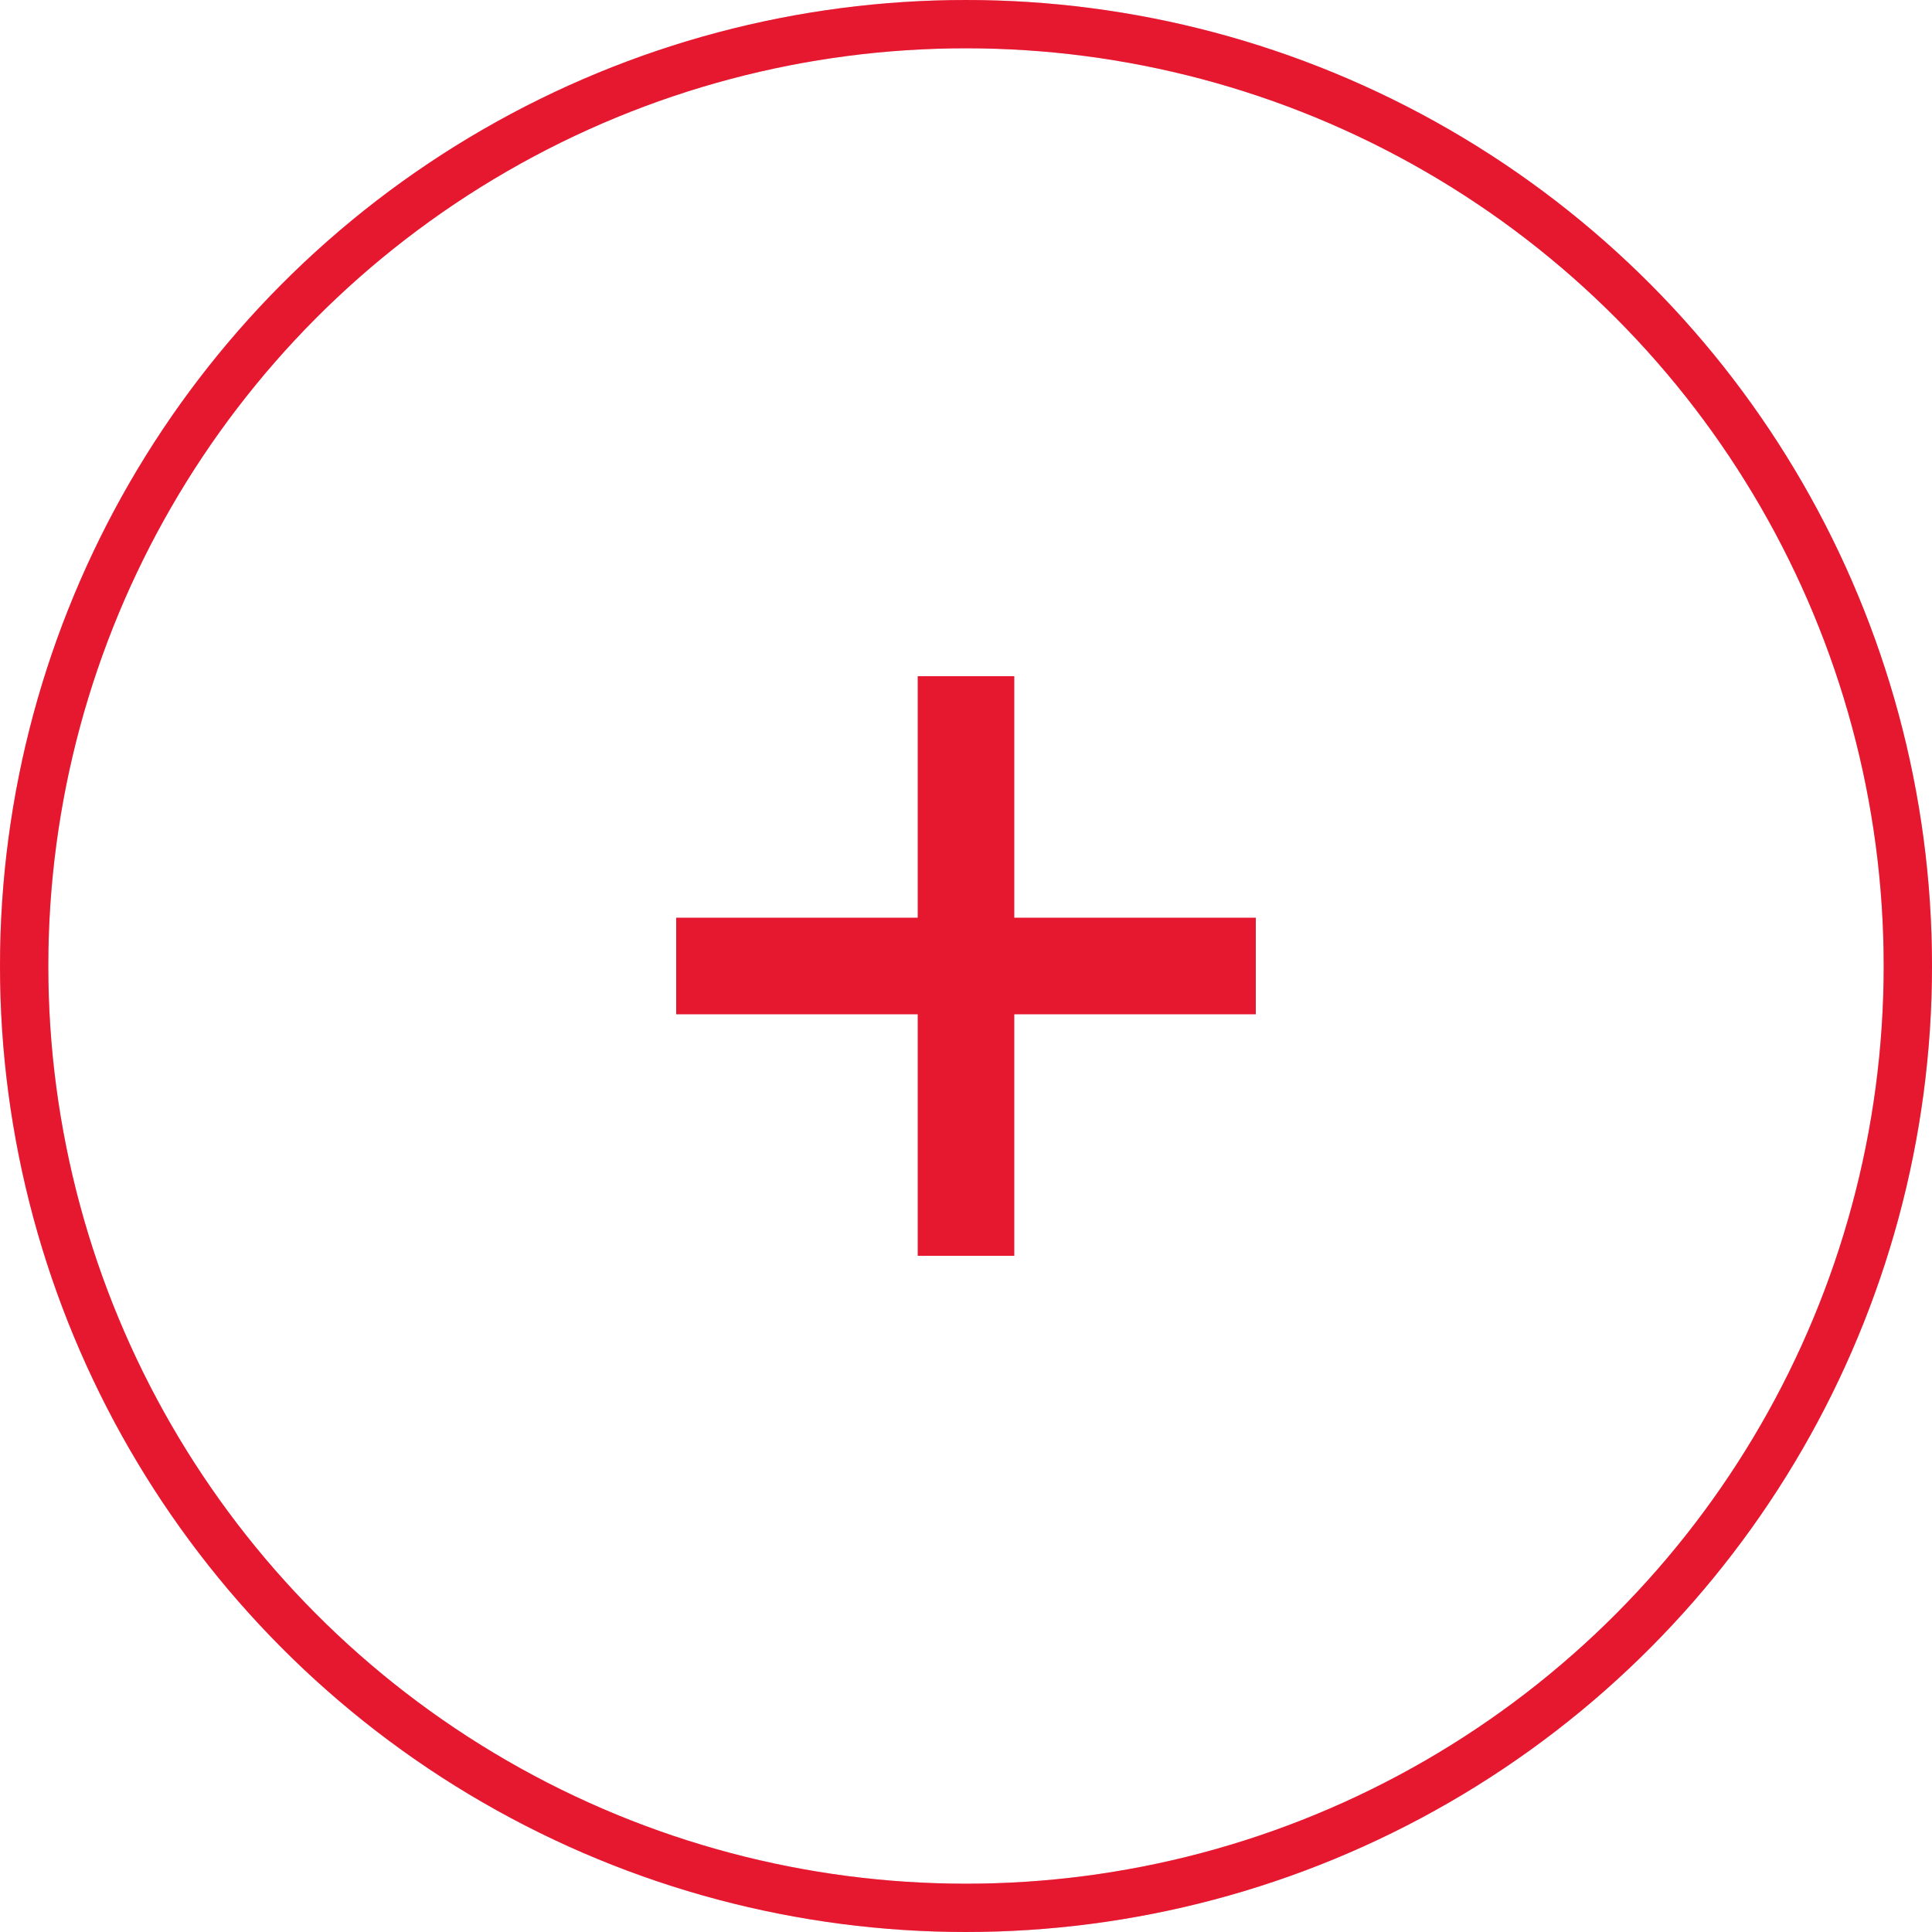 <svg width="40" height="40" viewBox="0 0 40 40" fill="none" xmlns="http://www.w3.org/2000/svg">
<circle opacity="0.3" cx="20" cy="20" r="19.5" stroke="#E61830"/>
<circle id="more-circle" opacity="1" cx="20" cy="20" r="19.5" stroke="#E61830"/>
<g id="more-cross" cx="20" cy="20">
  <path d="M19 14H21V26H19V14Z" fill="#E61830"/>
  <path d="M14 19H26V21H14V19Z" fill="#E61830"/>
</g>
</svg>
